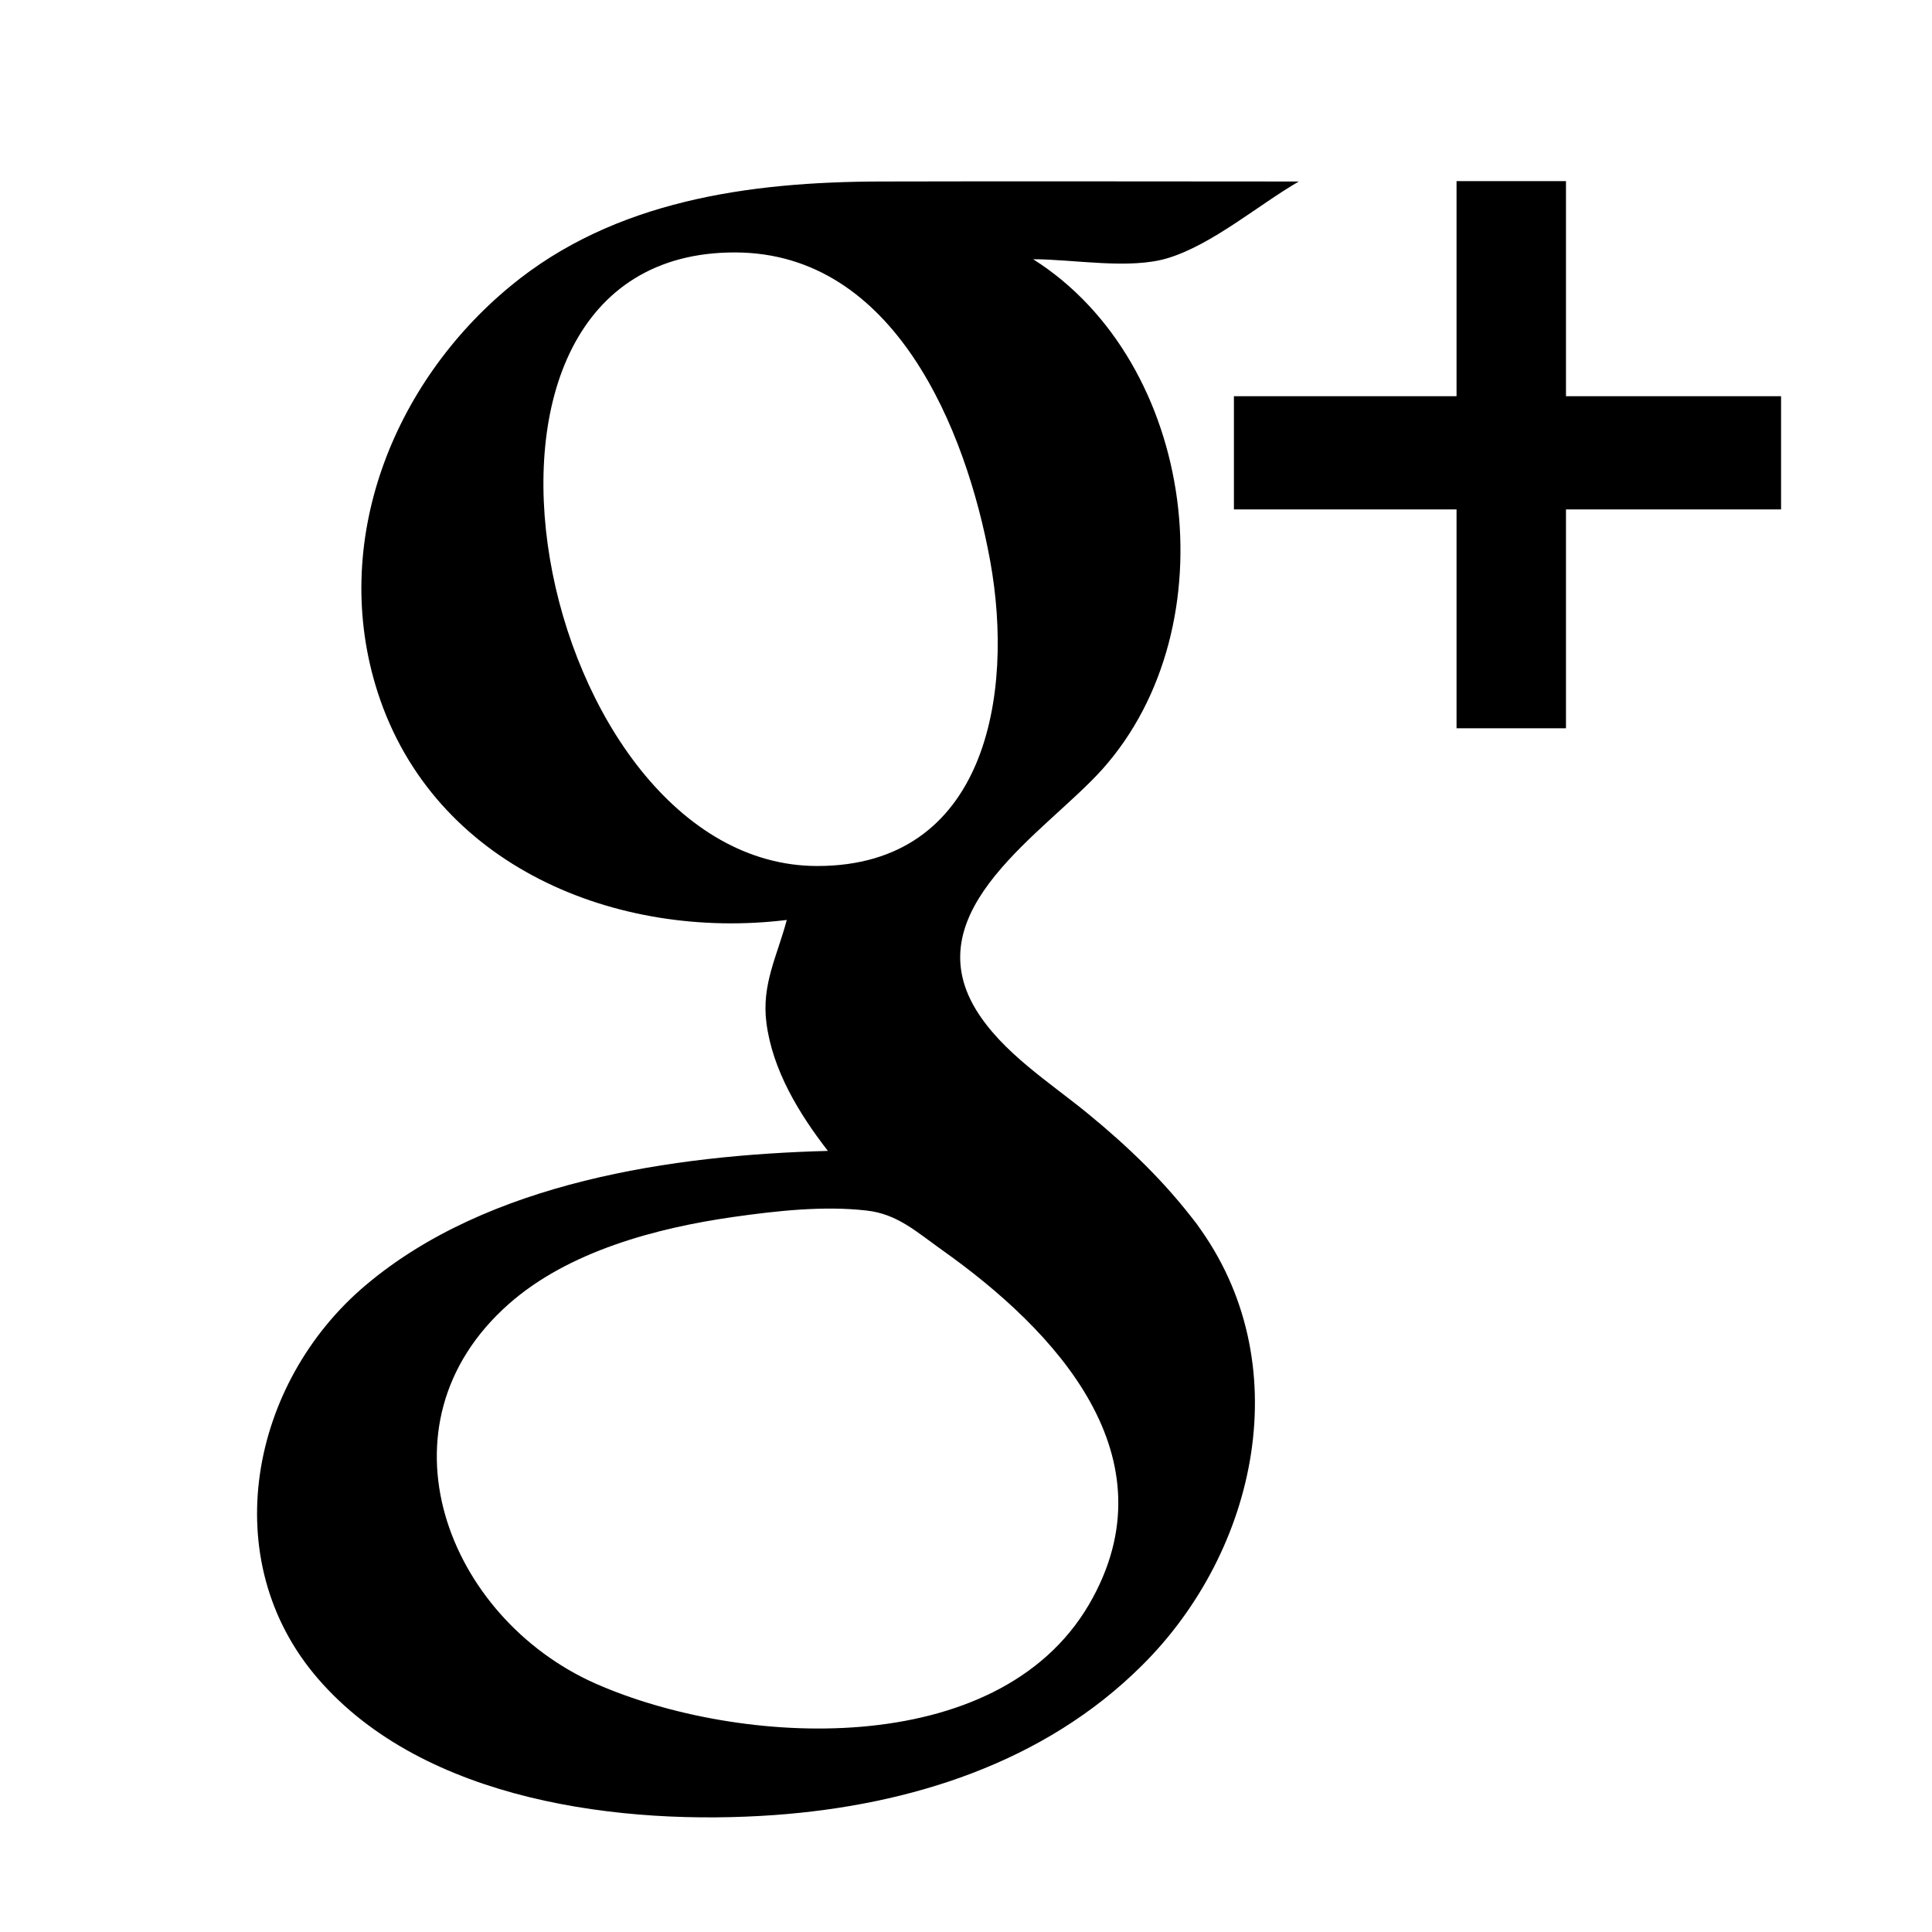 <?xml version="1.0" encoding="utf-8"?>
<!-- Generator: Adobe Illustrator 18.1.1, SVG Export Plug-In . SVG Version: 6.00 Build 0)  -->
<!DOCTYPE svg PUBLIC "-//W3C//DTD SVG 1.1//EN" "http://www.w3.org/Graphics/SVG/1.1/DTD/svg11.dtd">
<svg version="1.1" id="Layer_1" xmlns="http://www.w3.org/2000/svg" xmlns:xlink="http://www.w3.org/1999/xlink" x="0px" y="0px"
	 viewBox="0 0 512 512" enable-background="new 0 0 512 512" xml:space="preserve">
<g>
	<path d="M317,324.2c-8.2-10.9-18.1-20.4-28.6-29c-10.1-8.3-22.8-16.2-29.8-27.7c-16-26.5,18.5-46.9,33.5-63.6
		c34-38,25-107.8-18.3-135.2c10.7,0,25.5,2.8,35.7-0.3c11.8-3.6,24-14.1,34.7-20.3c-37,0-74-0.1-111,0c-34.6,0.1-70.4,5-97.9,27.7
		c-31.3,25.8-48,68-35.2,107.7c14.9,46.1,63.4,65.8,108.4,60.3c-2.5,9.5-6.7,17-5.4,27.2c1.6,12.6,8.7,24.2,16.3,34
		c-41.1,1.1-90.1,8.2-122.5,35.6C66.3,366.4,57,413.4,84.3,444.9c28.2,32.6,80.7,39,121,36.1c35.8-2.6,71.4-13.8,97.3-39.6
		C333.3,411,344.3,360.8,317,324.2C312.4,318,321.6,330.3,317,324.2z M216.6,229.5c-74.3,0-107.5-163-21.6-162.6
		c42,0.2,61,46.7,67.4,81.7C268.9,184.3,261.2,229.5,216.6,229.5z M288.6,425.2c-24.4,41.7-92.8,37.7-130.7,21
		c-39.4-17.4-59.4-68.5-23.1-100.6c15.8-14,39.2-20.2,59.6-23.1c11.3-1.6,23.8-3,35.2-1.7c8.2,0.9,13.2,5.6,20.1,10.5
		C279.6,352.5,311.4,386.1,288.6,425.2C283.9,433.3,293.4,417,288.6,425.2z"/>
	<polygon points="472,105 415,105 415,48 386,48 386,105 327,105 327,135 386,135 386,193 415,193 415,135 472,135 	"/>
</g>
</svg>
